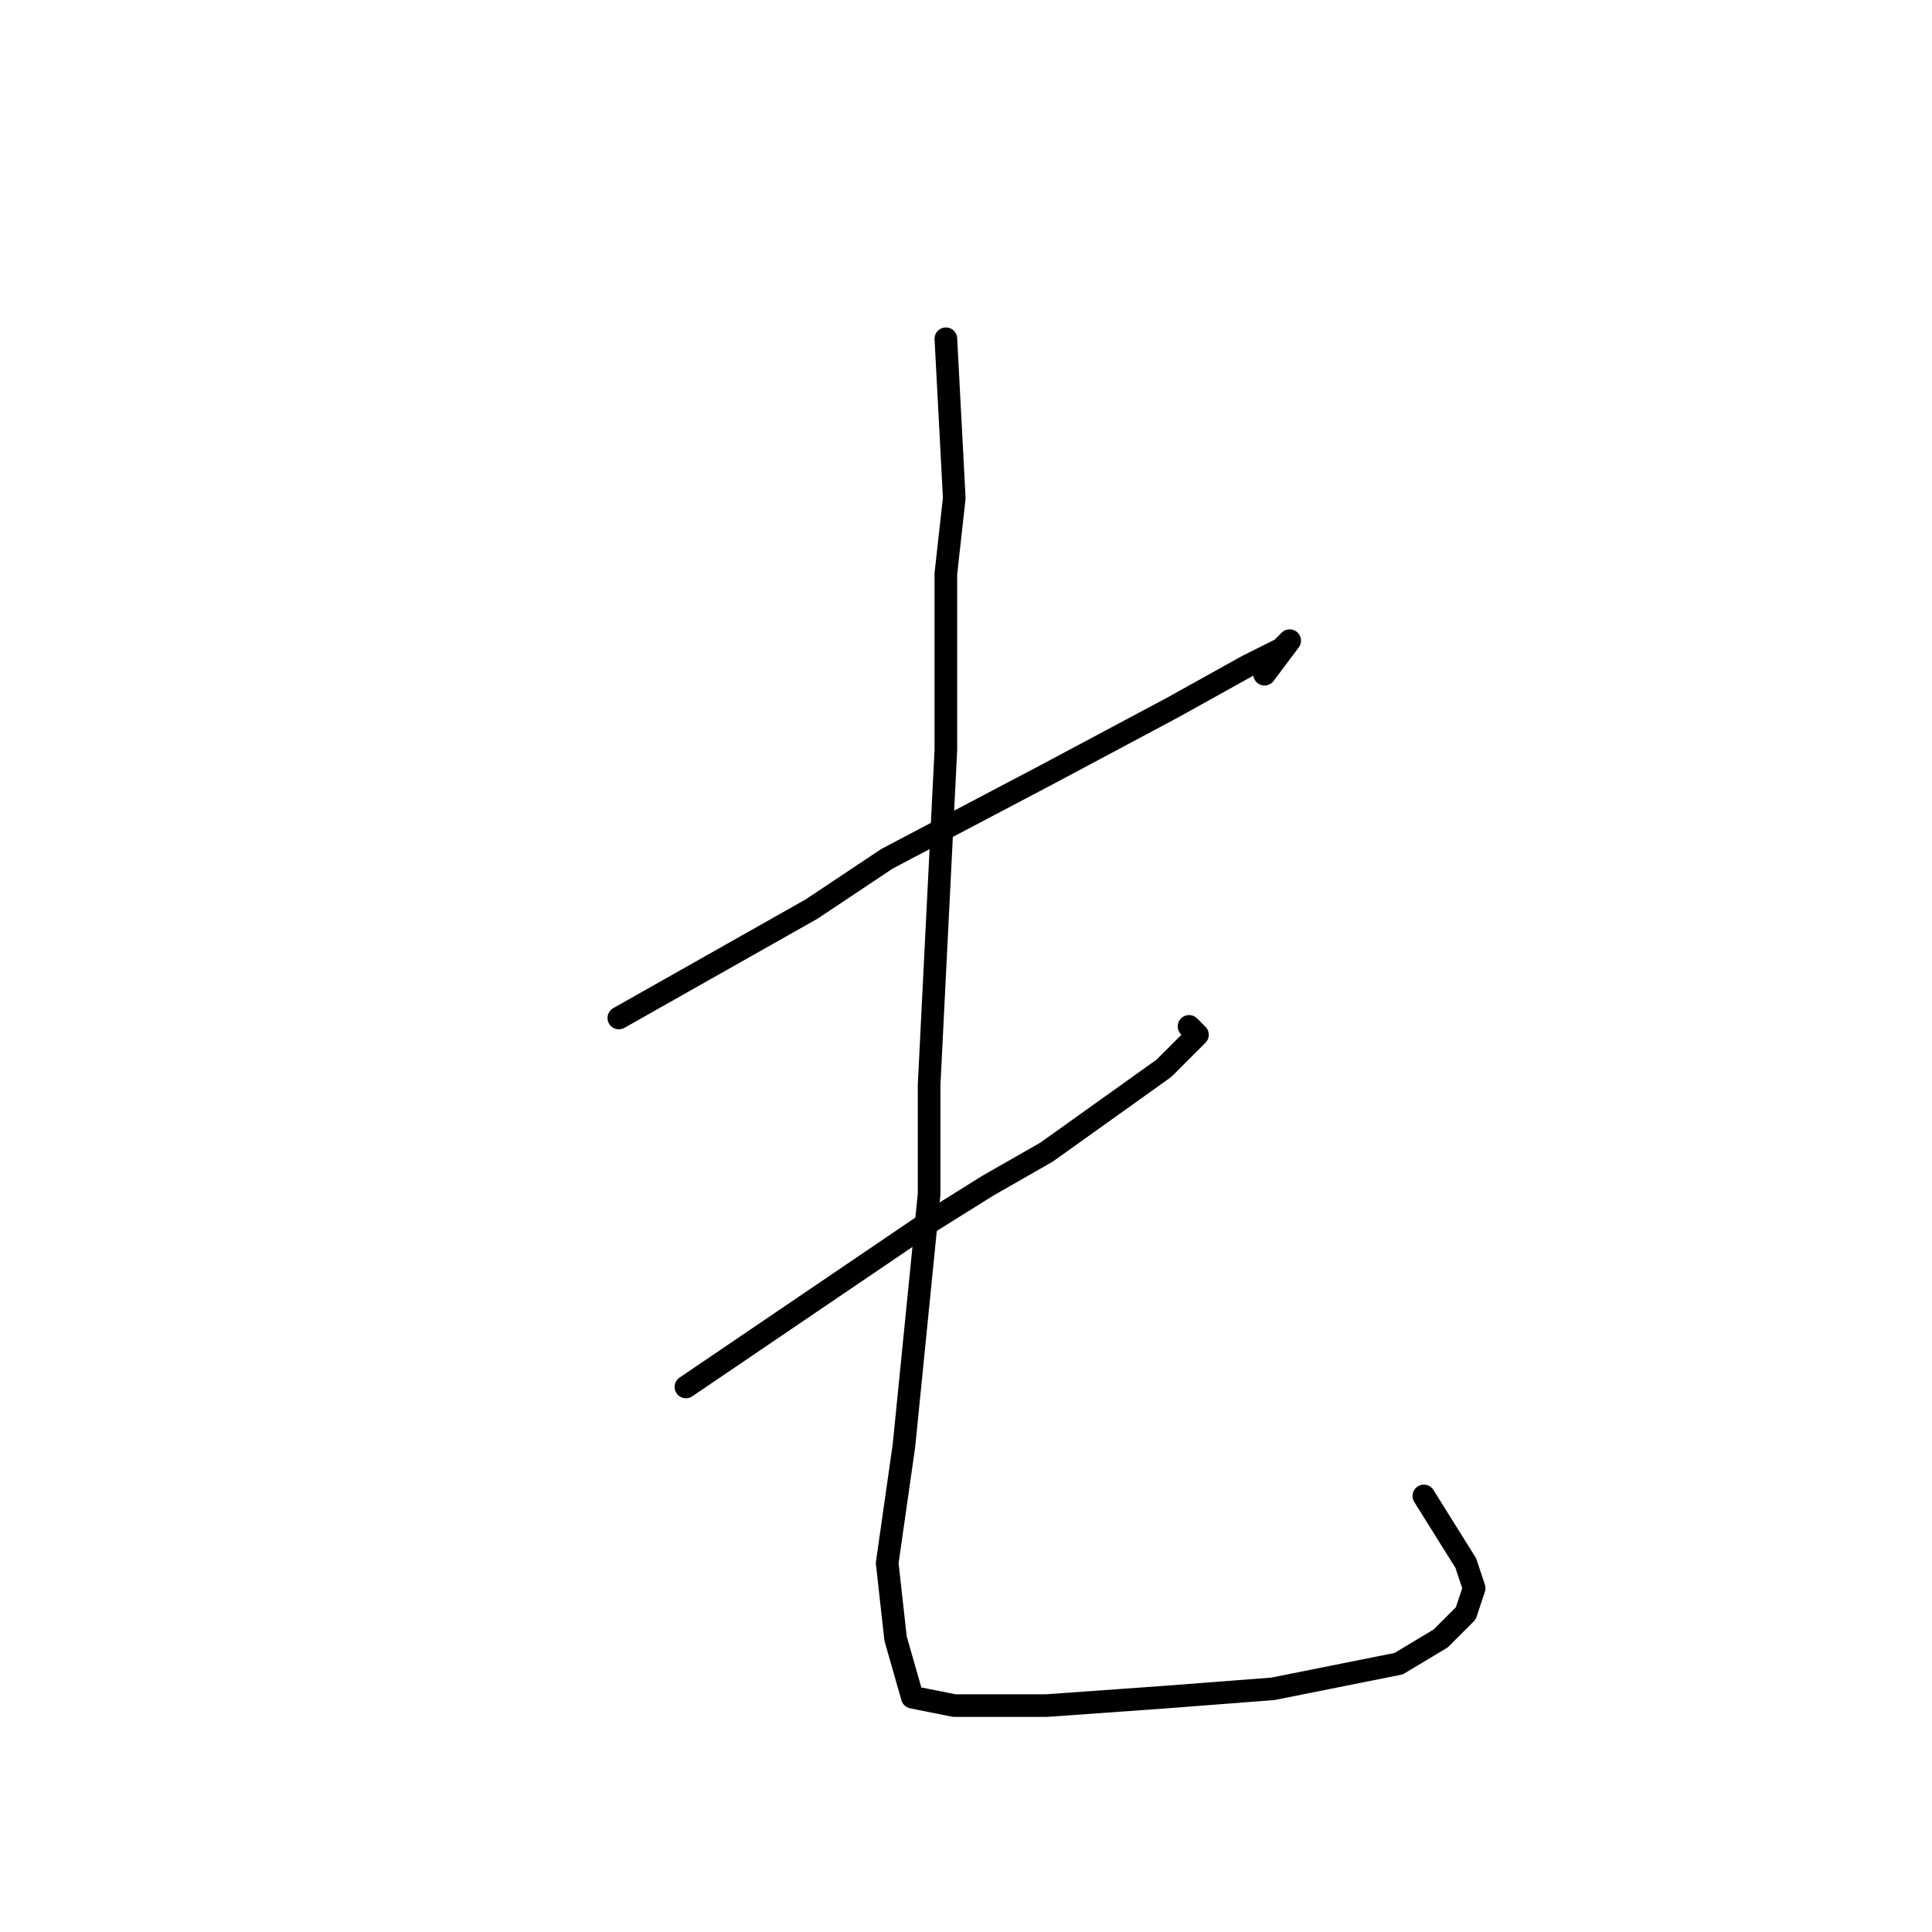 <?xml version="1.0" standalone="no"?>
    <svg width="256" height="256" xmlns="http://www.w3.org/2000/svg" version="1.1">
    <polyline stroke="black" stroke-width="3" stroke-linecap="round" fill="transparent" stroke-linejoin="round" points="82 134.889 107.556 120.444 117.556 113.778 138.667 102.667 155.333 93.778 165.333 88.222 169.778 86 170.889 84.889 167.556 89.333 167.556 89.333 " />
        <polyline stroke="black" stroke-width="3" stroke-linecap="round" fill="transparent" stroke-linejoin="round" points="90.889 183.778 122 162.667 130.889 157.111 138.667 152.667 154.222 141.556 157.556 138.222 158.667 137.111 157.556 136 157.556 136 " />
        <polyline stroke="black" stroke-width="3" stroke-linecap="round" fill="transparent" stroke-linejoin="round" points="125.333 44.889 126.444 66 125.333 76 125.333 99.333 123.111 143.778 123.111 158.222 119.778 191.556 117.556 207.111 118.667 217.111 120.889 224.889 126.444 226 138.667 226 154.222 224.889 168.667 223.778 185.333 220.444 190.889 217.111 194.222 213.778 195.333 210.444 194.222 207.111 188.667 198.222 188.667 198.222 " />
        </svg>